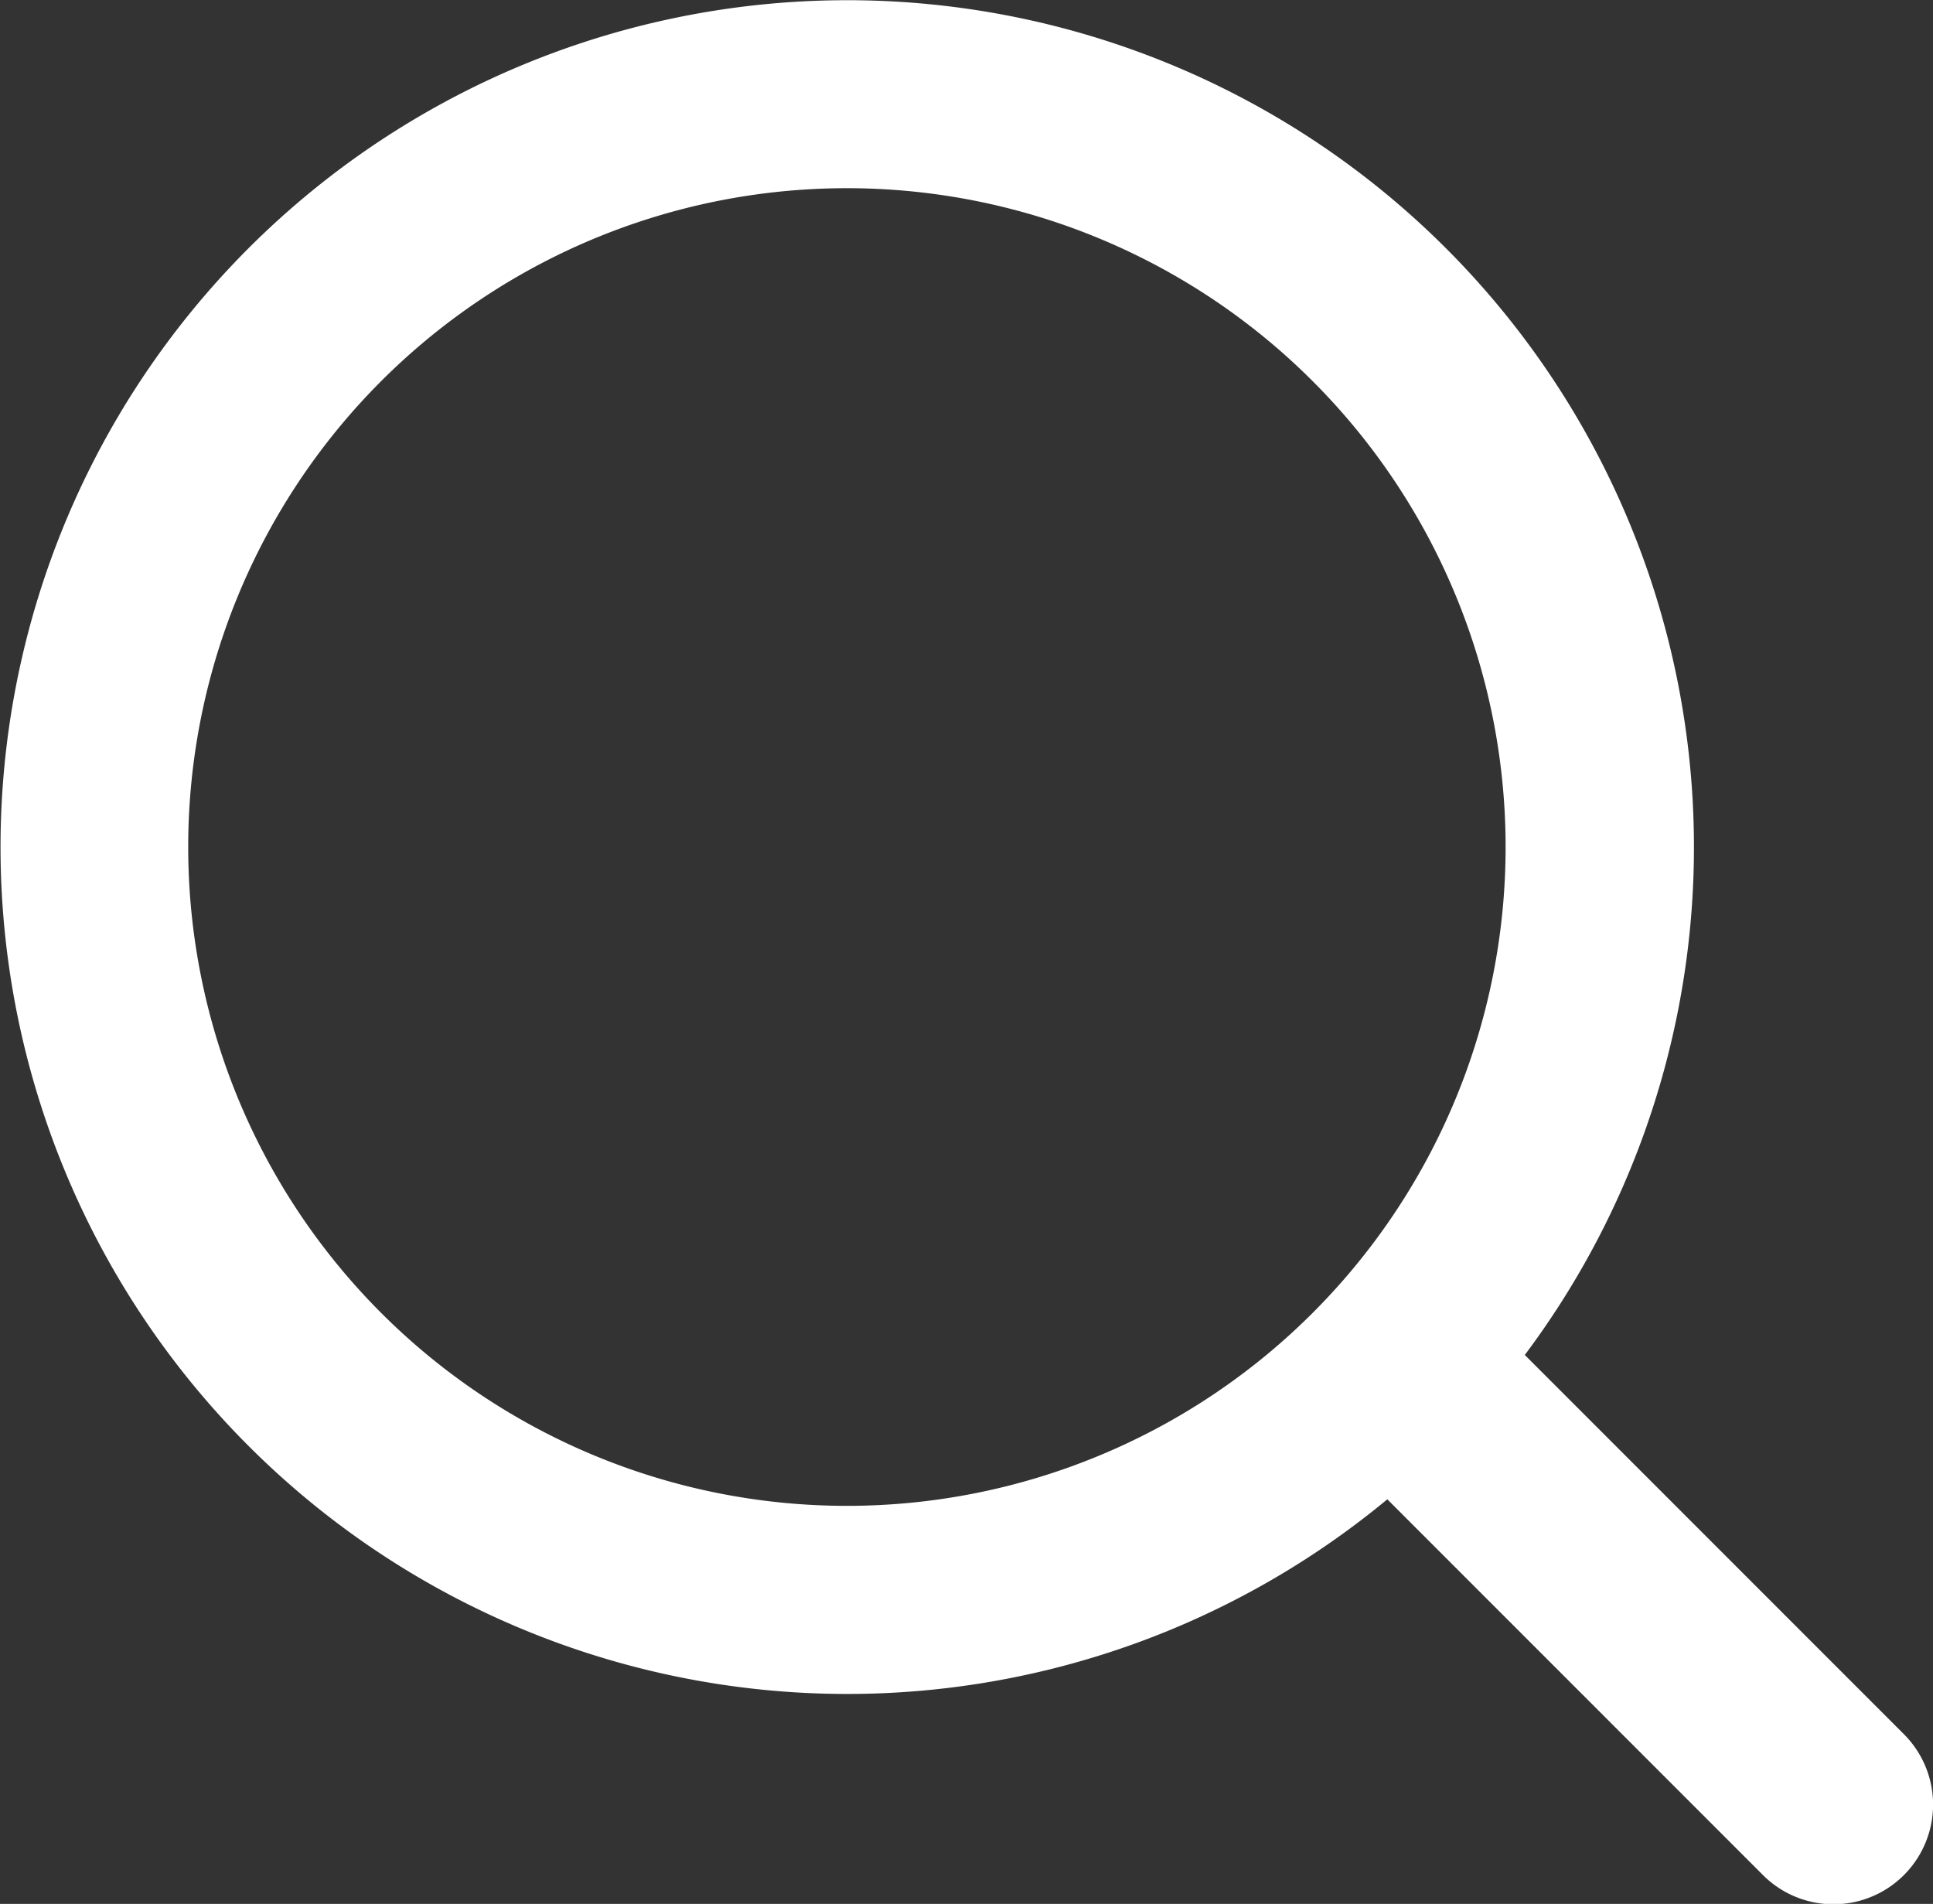 <svg xmlns="http://www.w3.org/2000/svg" width="51.942" height="51.15" viewBox="0 0 51.942 51.15">
  <rect x="0" y="0" width="51.942" height="51.15" fill="#333333" stroke="none"/>
  <path id="download_24_" data-name="download (24)" d="M208.66,204.582a17.7,17.7,0,1,0-25.031,0A17.7,17.7,0,0,0,208.66,204.582Zm2.006,5.008a22.752,22.752,0,1,1,3.694-3.878L224.547,215.9a2.677,2.677,0,0,1-3.786,3.786Z" transform="translate(-173.387 -169.31)" fill="#fff"/>
</svg>
